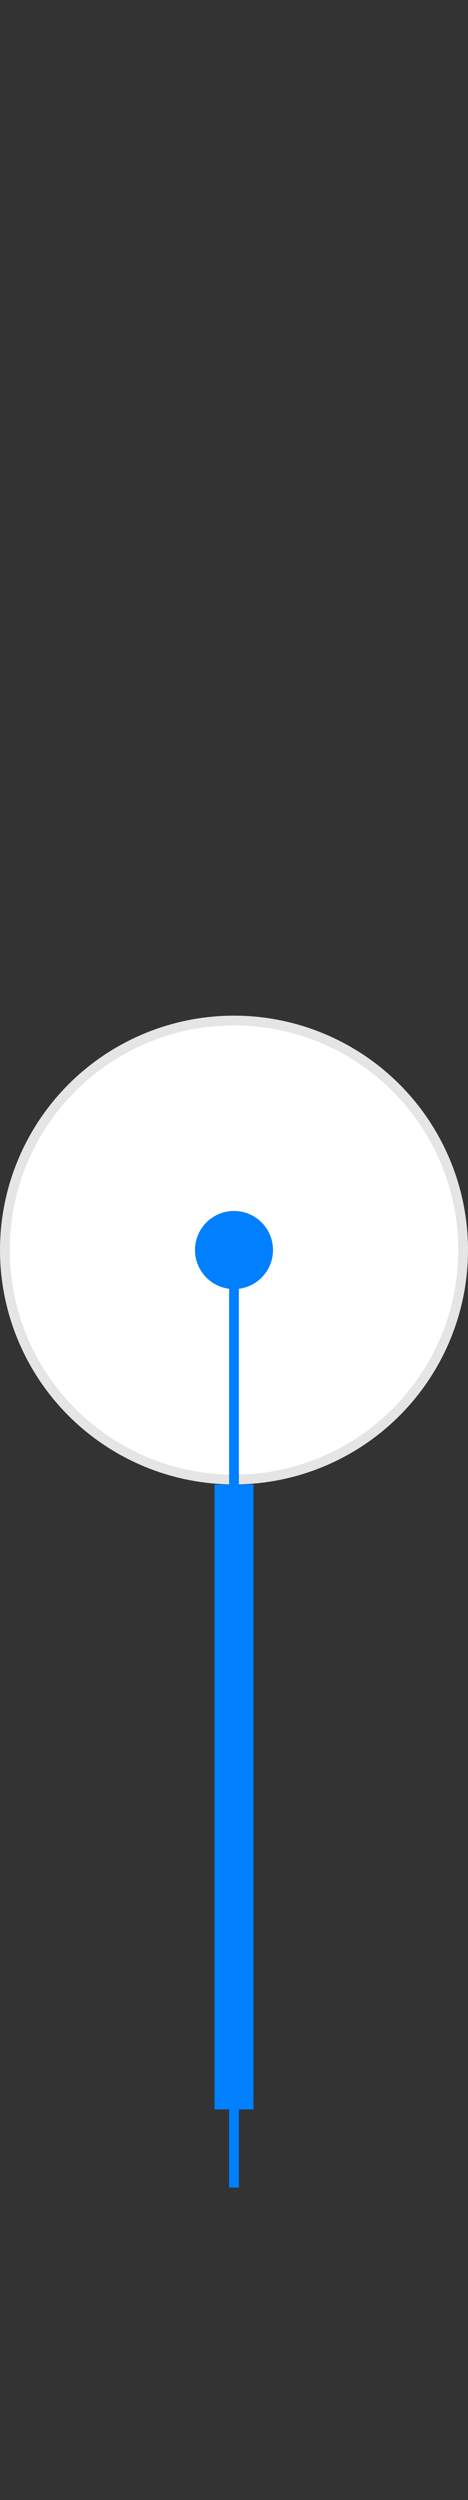 <svg width="48" height="256" viewBox="0 0 48 256" fill="none" xmlns="http://www.w3.org/2000/svg">
<rect x="0" y="0" width="48" height="256" fill="#333333" stroke="none"/>
<g id="Rudder/ Medium">
<circle id="Inner circle" cx="24" cy="128" r="23.5" fill="white" stroke="#E5E5E5" class="ob-instrument-tick-mark-tertiary-color-stroke ob-instrument-frame-color-fill"/>
<circle id="Center" cx="24" cy="128" r="4" fill="#0080FF" class="ob-instrument-dynamic-color-fill"/>
<g id="Rudder">
<path id="pointer-line" d="M24 128V224" stroke="#0080FF" class="ob-instrument-dynamic-color-stroke"/>
<path id="element" d="M24 152V216" stroke="#0080FF" stroke-width="4" class="ob-instrument-dynamic-color-stroke"/>
</g>
</g>
</svg>